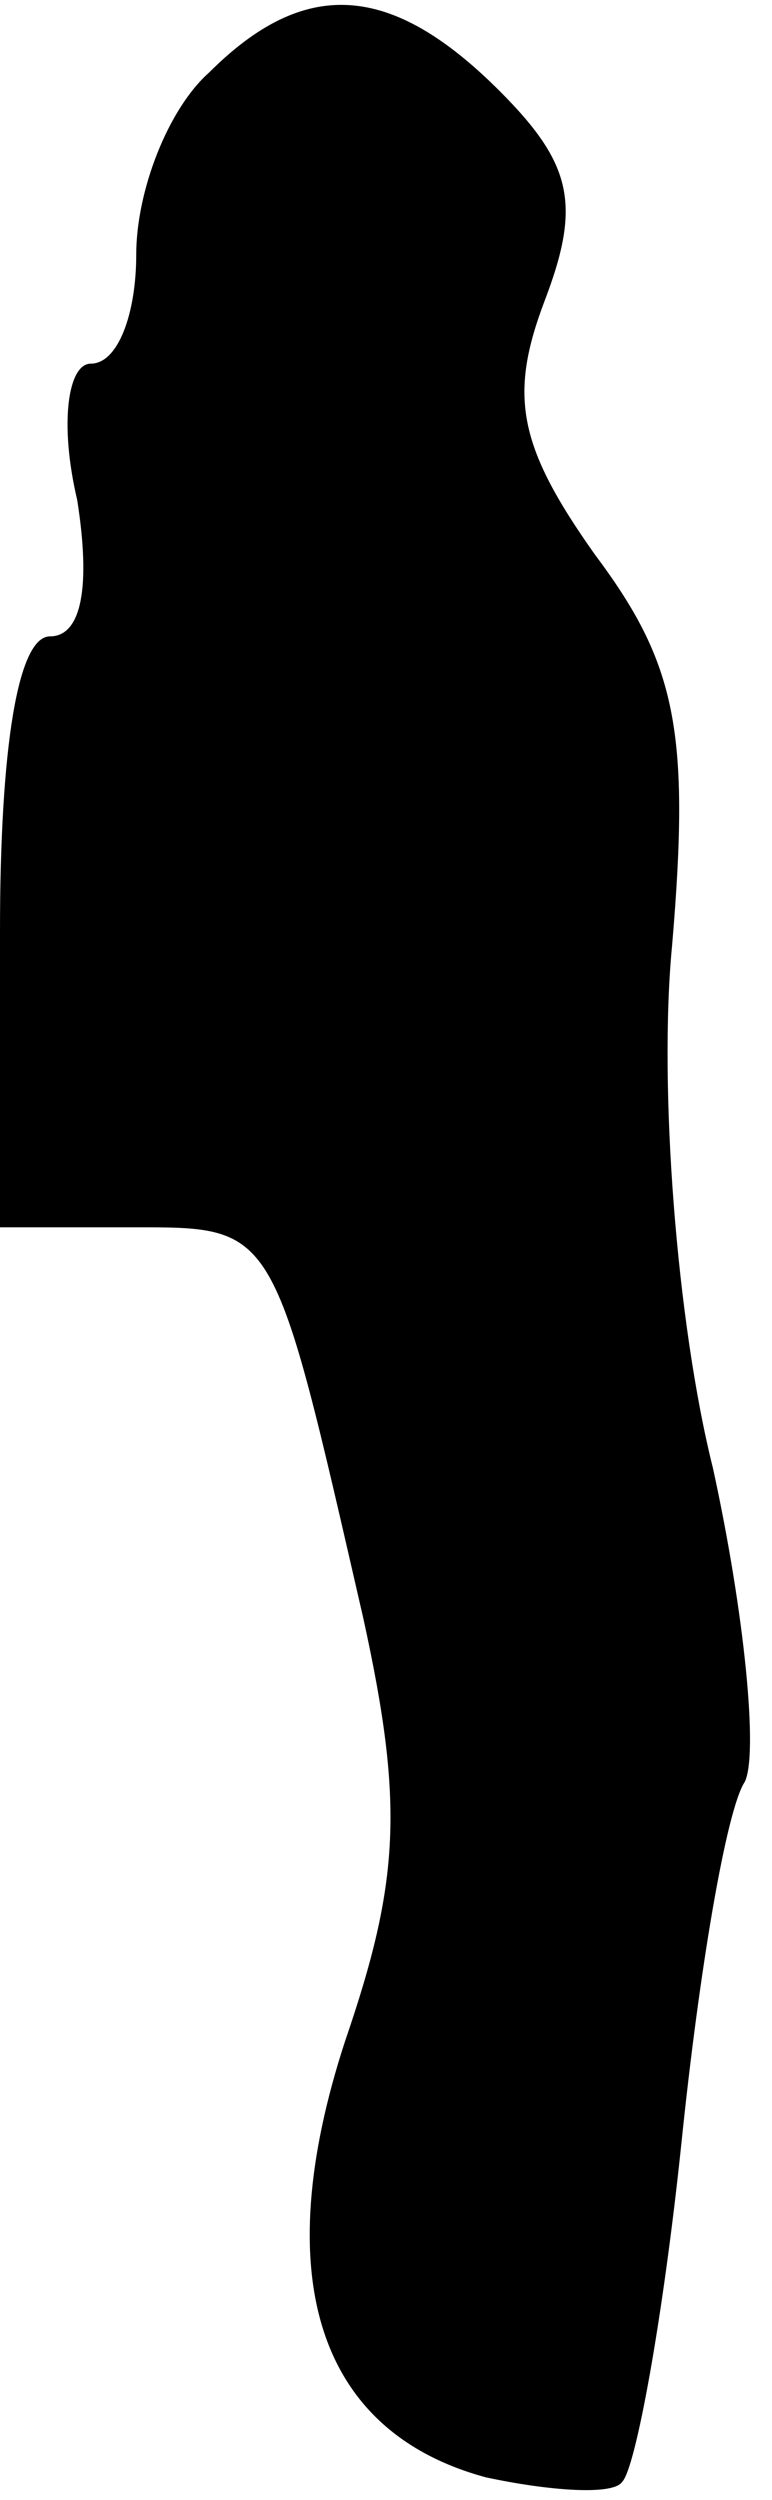 <?xml version="1.0" standalone="no"?>
<!DOCTYPE svg PUBLIC "-//W3C//DTD SVG 20010904//EN"
 "http://www.w3.org/TR/2001/REC-SVG-20010904/DTD/svg10.dtd">
<svg version="1.0" xmlns="http://www.w3.org/2000/svg"
 width="17pt" height="55pt" viewBox="0 0 17 55"
 preserveAspectRatio="xMidYMid meet">
<g transform="translate(0,55) scale(0.1,-0.1)"
fill="#000000" stroke="none">
<path fill="#000000" stroke="none" d="M46 534 c-9 -8 -16 -26 -16 -40 0 -13
-4 -24 -10 -24 -5 0 -7 -13 -3 -30 3 -19 1 -30 -6 -30 -7 0 -11 -24 -11 -65
l0 -65 29 0 c32 0 31 1 51 -86 9 -41 8 -58 -4 -93 -17 -52 -6 -86 31 -96 14
-3 28 -4 30 -1 3 3 9 36 13 74 4 39 10 74 14 80 3 6 0 37 -7 69 -8 32 -12 84
-9 115 4 47 1 62 -17 86 -17 24 -19 35 -11 56 8 21 6 30 -10 46 -24 24 -43 25
-64 4z"/>
</g>
</svg>
